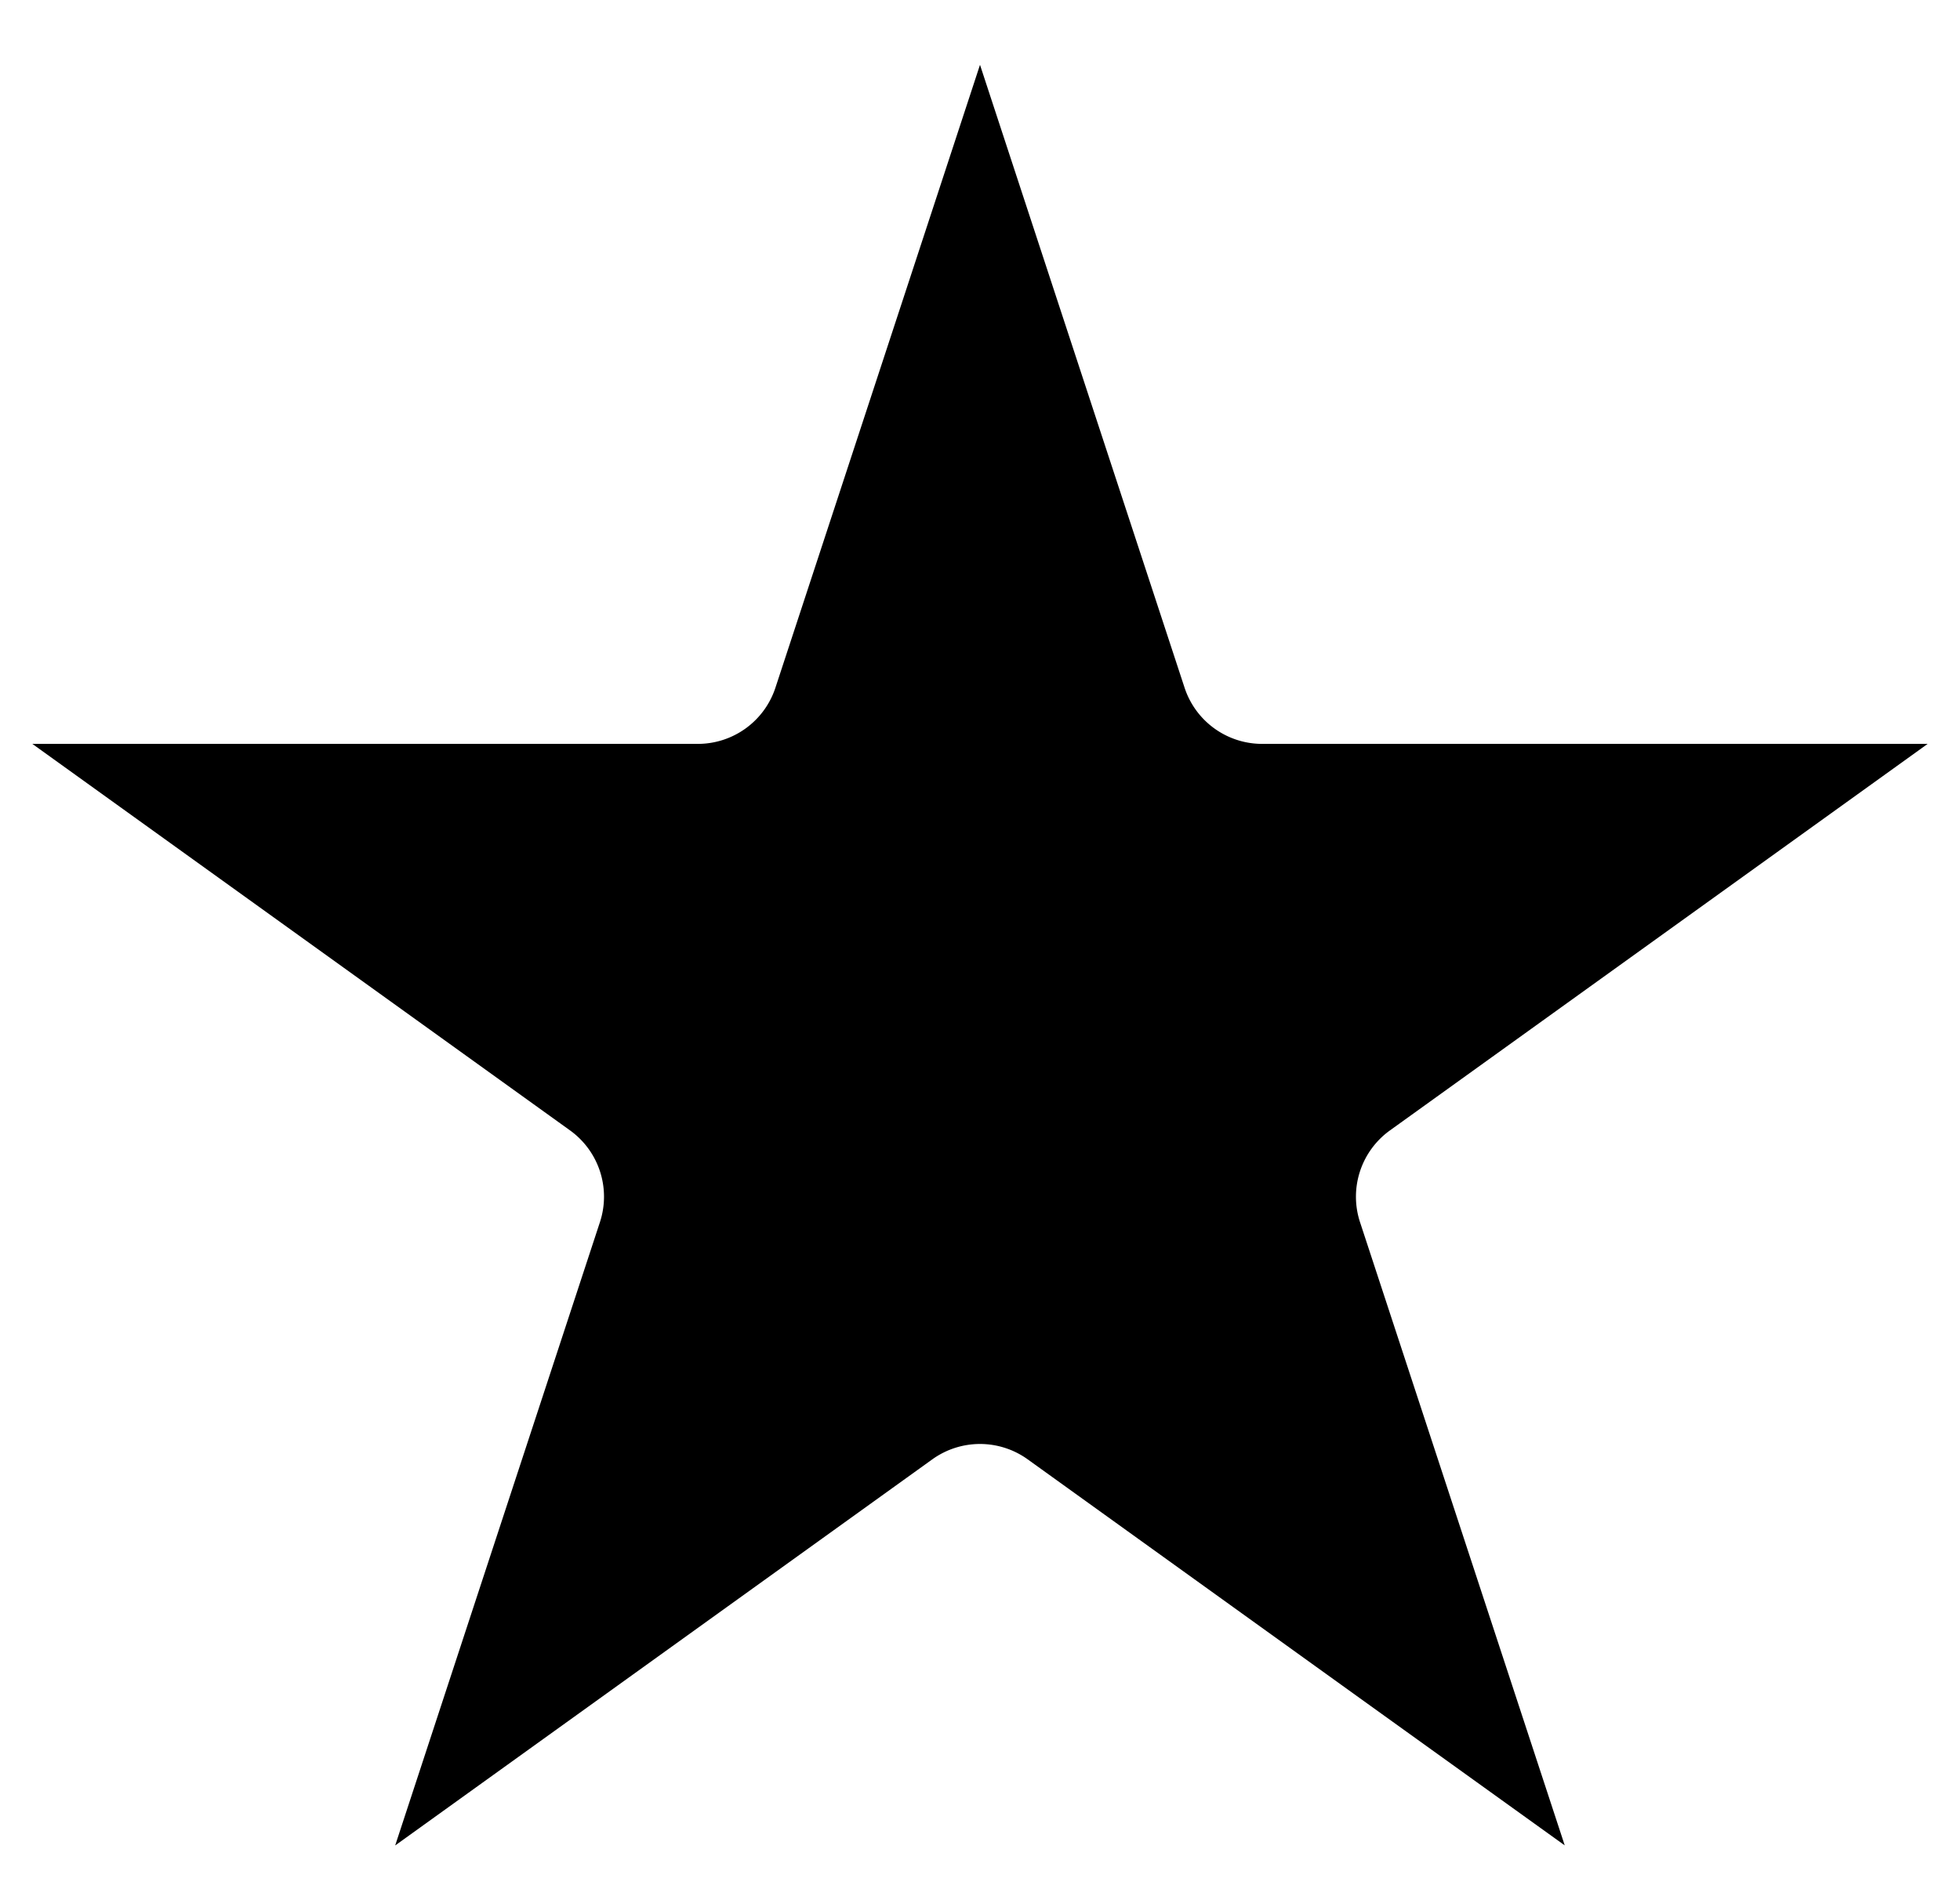 <svg width="24" height="23" viewBox="0 0 24 23" xmlns="http://www.w3.org/2000/svg" xmlns:xlink="http://www.w3.org/1999/xlink"><title>favorited</title><desc>Created using Figma</desc><use xlink:href="#a" transform="translate(.396 .794)"/><defs><path id="a" d="M12.554 2.894L11.604 0l-.95 2.894-1.555 4.735a1 1 0 0 1-.95.688H0l2.52 1.812 4.064 2.922a1 1 0 0 1 .366 1.124L5.4 18.894l-.957 2.915 2.491-1.791 4.086-2.938a1 1 0 0 1 1.168 0l4.085 2.938 2.491 1.79-.957-2.914-1.55-4.72a1 1 0 0 1 .367-1.123l4.064-2.922 2.52-1.812H15.059a1 1 0 0 1-.95-.688l-1.555-4.735z"/></defs></svg>